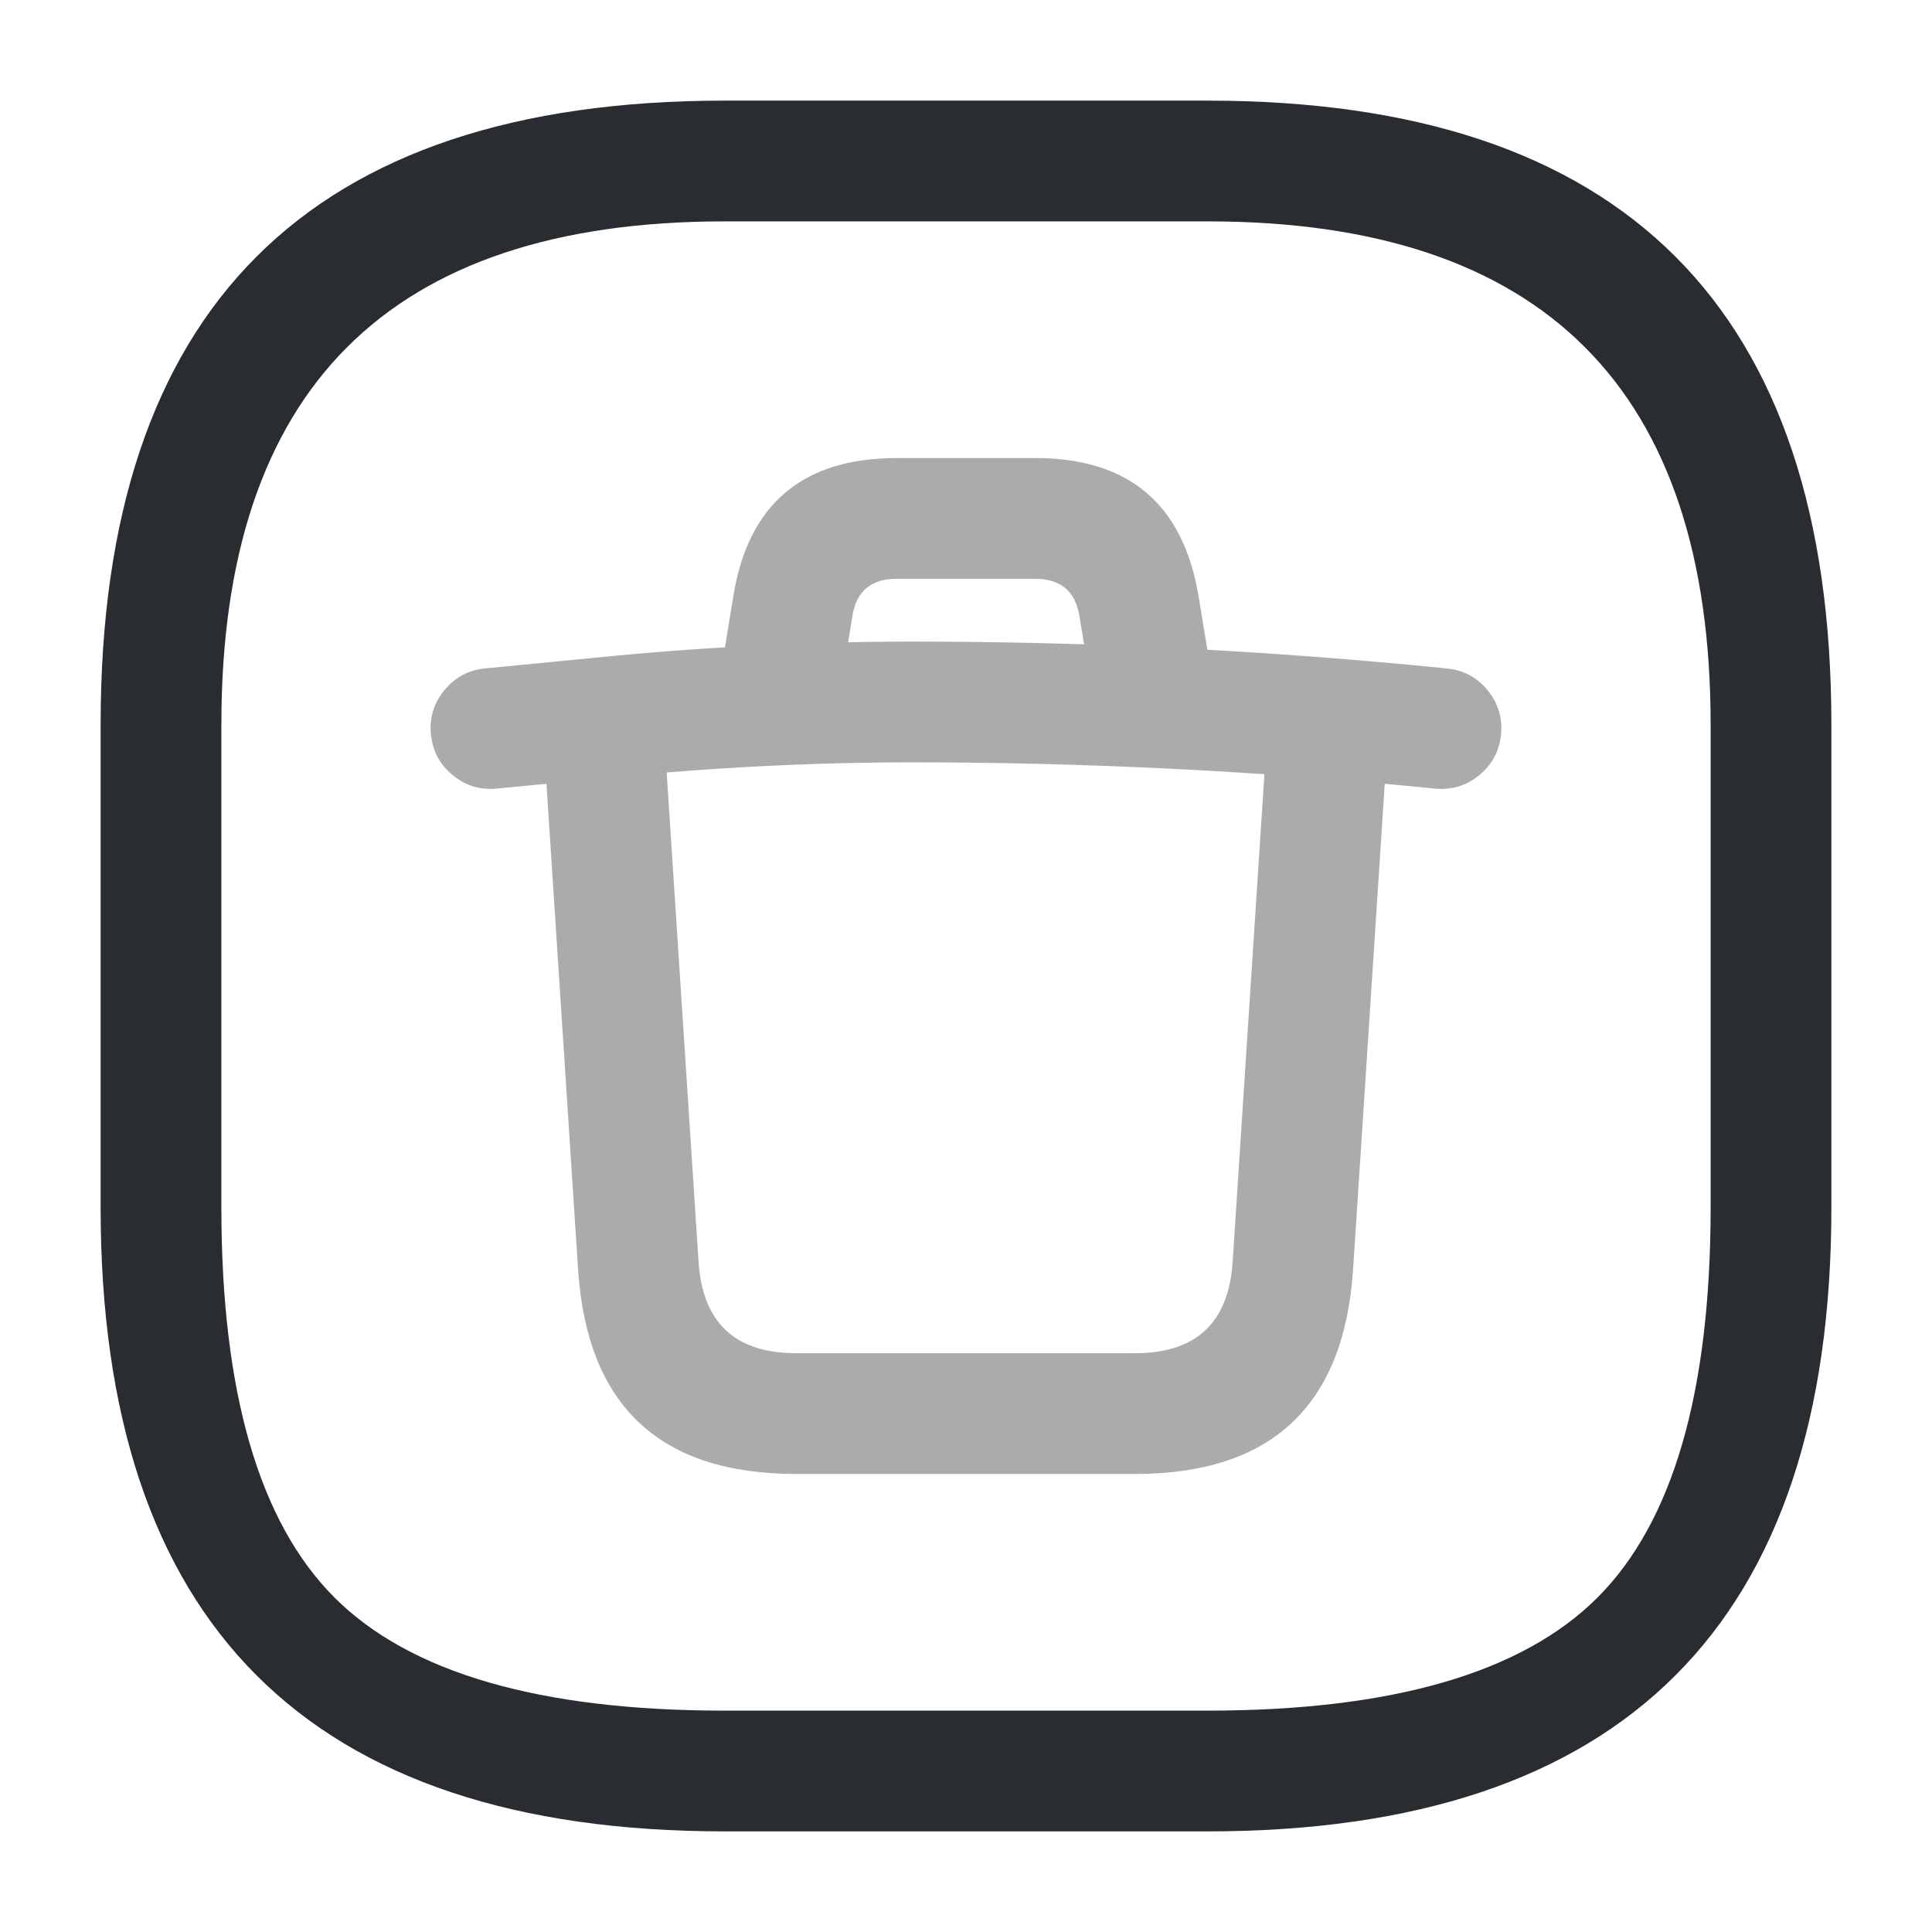 <svg xmlns="http://www.w3.org/2000/svg" width="24" height="24" viewBox="0 0 24 24">
  <defs/>
  <path fill="#292D32" d="M9,22.75 Q1.25,22.75 1.25,15 L1.25,9 Q1.25,1.25 9,1.25 L15,1.25 Q22.75,1.25 22.75,9 L22.75,15 Q22.75,22.75 15,22.75 Z M9,21.25 L15,21.25 Q18.439,21.25 19.845,19.845 Q21.25,18.439 21.25,15 L21.25,9 Q21.25,2.75 15,2.75 L9,2.75 Q2.75,2.75 2.75,9 L2.75,15 Q2.75,18.439 4.155,19.845 Q5.561,21.25 9,21.25 Z"/>
  <g opacity="0.4">
    <path fill="#292D32" d="M17.824,9.796 Q14.592,9.47 11.33,9.47 Q9.462,9.47 7.515,9.666 L6.172,9.796 Q5.863,9.826 5.623,9.629 Q5.383,9.431 5.353,9.122 Q5.323,8.813 5.521,8.573 Q5.718,8.333 6.027,8.303 L7.364,8.173 Q9.386,7.97 11.33,7.97 Q14.667,7.97 17.975,8.304 Q18.284,8.335 18.48,8.575 Q18.677,8.816 18.646,9.125 Q18.615,9.434 18.374,9.631 Q18.133,9.827 17.824,9.796 Z"/>
    <path fill="#292D32" d="M8.969,8.269 L9.109,7.409 Q9.386,5.69 11.139,5.69 L12.859,5.69 Q14.603,5.69 14.888,7.404 L14.889,7.407 L15.029,8.258 Q15.08,8.565 14.898,8.817 Q14.717,9.069 14.411,9.12 Q14.104,9.17 13.852,8.989 Q13.599,8.808 13.549,8.502 L13.409,7.653 L13.409,7.651 Q13.332,7.19 12.859,7.19 L11.139,7.19 Q10.664,7.19 10.589,7.65 L10.449,8.51 Q10.399,8.817 10.147,8.999 Q9.895,9.18 9.588,9.13 Q9.282,9.08 9.1,8.828 Q8.919,8.576 8.969,8.269 Z"/>
    <path fill="#292D32" d="M17.238,9.179 L16.808,15.779 Q16.636,18.31 14.1,18.31 L9.89,18.31 Q7.354,18.31 7.182,15.781 L6.752,9.179 Q6.731,8.869 6.936,8.635 Q7.141,8.402 7.451,8.381 Q7.761,8.361 7.995,8.566 Q8.228,8.771 8.248,9.081 L8.678,15.679 Q8.755,16.81 9.89,16.81 L14.1,16.81 Q15.235,16.81 15.312,15.681 L15.742,9.081 Q15.762,8.771 15.995,8.566 Q16.229,8.361 16.539,8.381 Q16.849,8.402 17.054,8.635 Q17.259,8.869 17.238,9.179 Z"/>
  </g>
</svg>

